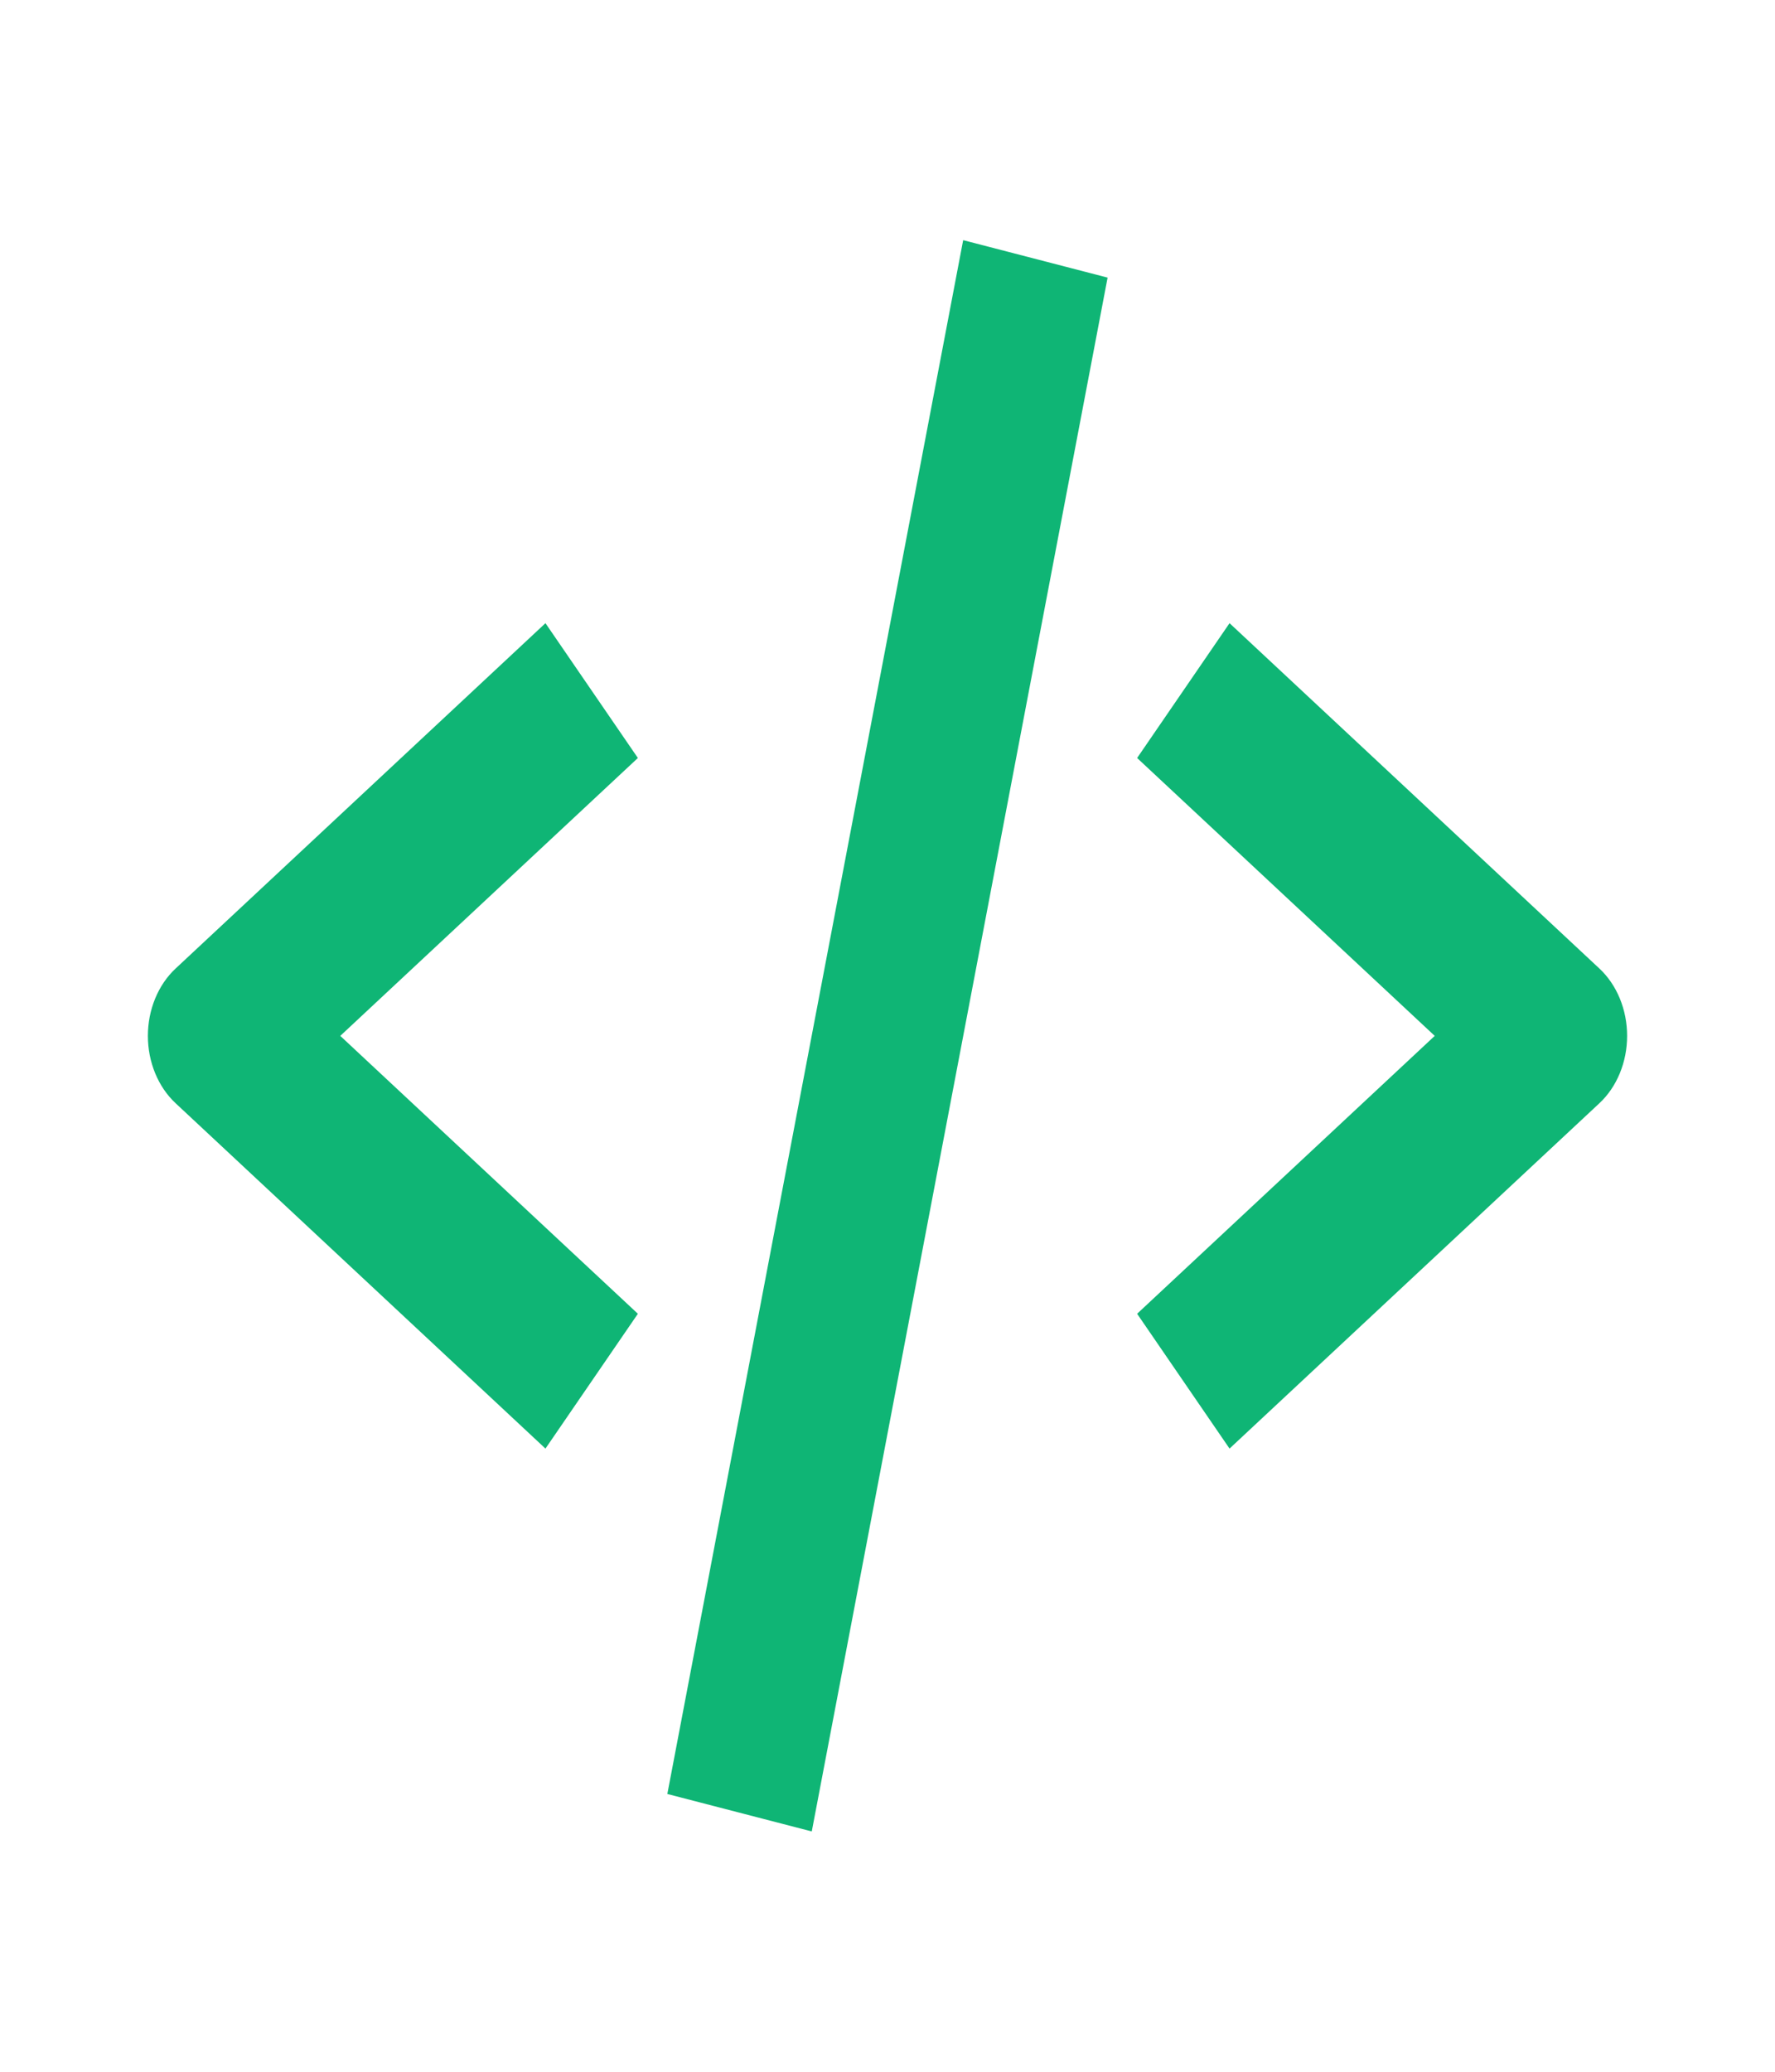 <svg width="54" height="63" viewBox="0 0 54 63" fill="none" xmlns="http://www.w3.org/2000/svg">
<path d="M16.594 44.05L19.406 39.95L10.352 31.5L19.406 23.05L16.594 18.95L5.344 29.45C5.08 29.696 4.867 30.008 4.721 30.363C4.575 30.718 4.499 31.106 4.499 31.5C4.499 31.894 4.575 32.282 4.721 32.637C4.867 32.992 5.08 33.304 5.344 33.55L16.594 44.05ZM37.406 18.95L34.594 23.05L43.648 31.5L34.594 39.95L37.406 44.05L48.656 33.55C48.92 33.304 49.133 32.992 49.279 32.637C49.425 32.282 49.501 31.894 49.501 31.5C49.501 31.106 49.425 30.718 49.279 30.363C49.133 30.008 48.92 29.696 48.656 29.45L37.406 18.95ZM33.696 8.442L24.696 55.692L20.302 54.553L29.302 7.303L33.696 8.442Z" fill="#0FB575"/>
</svg>
